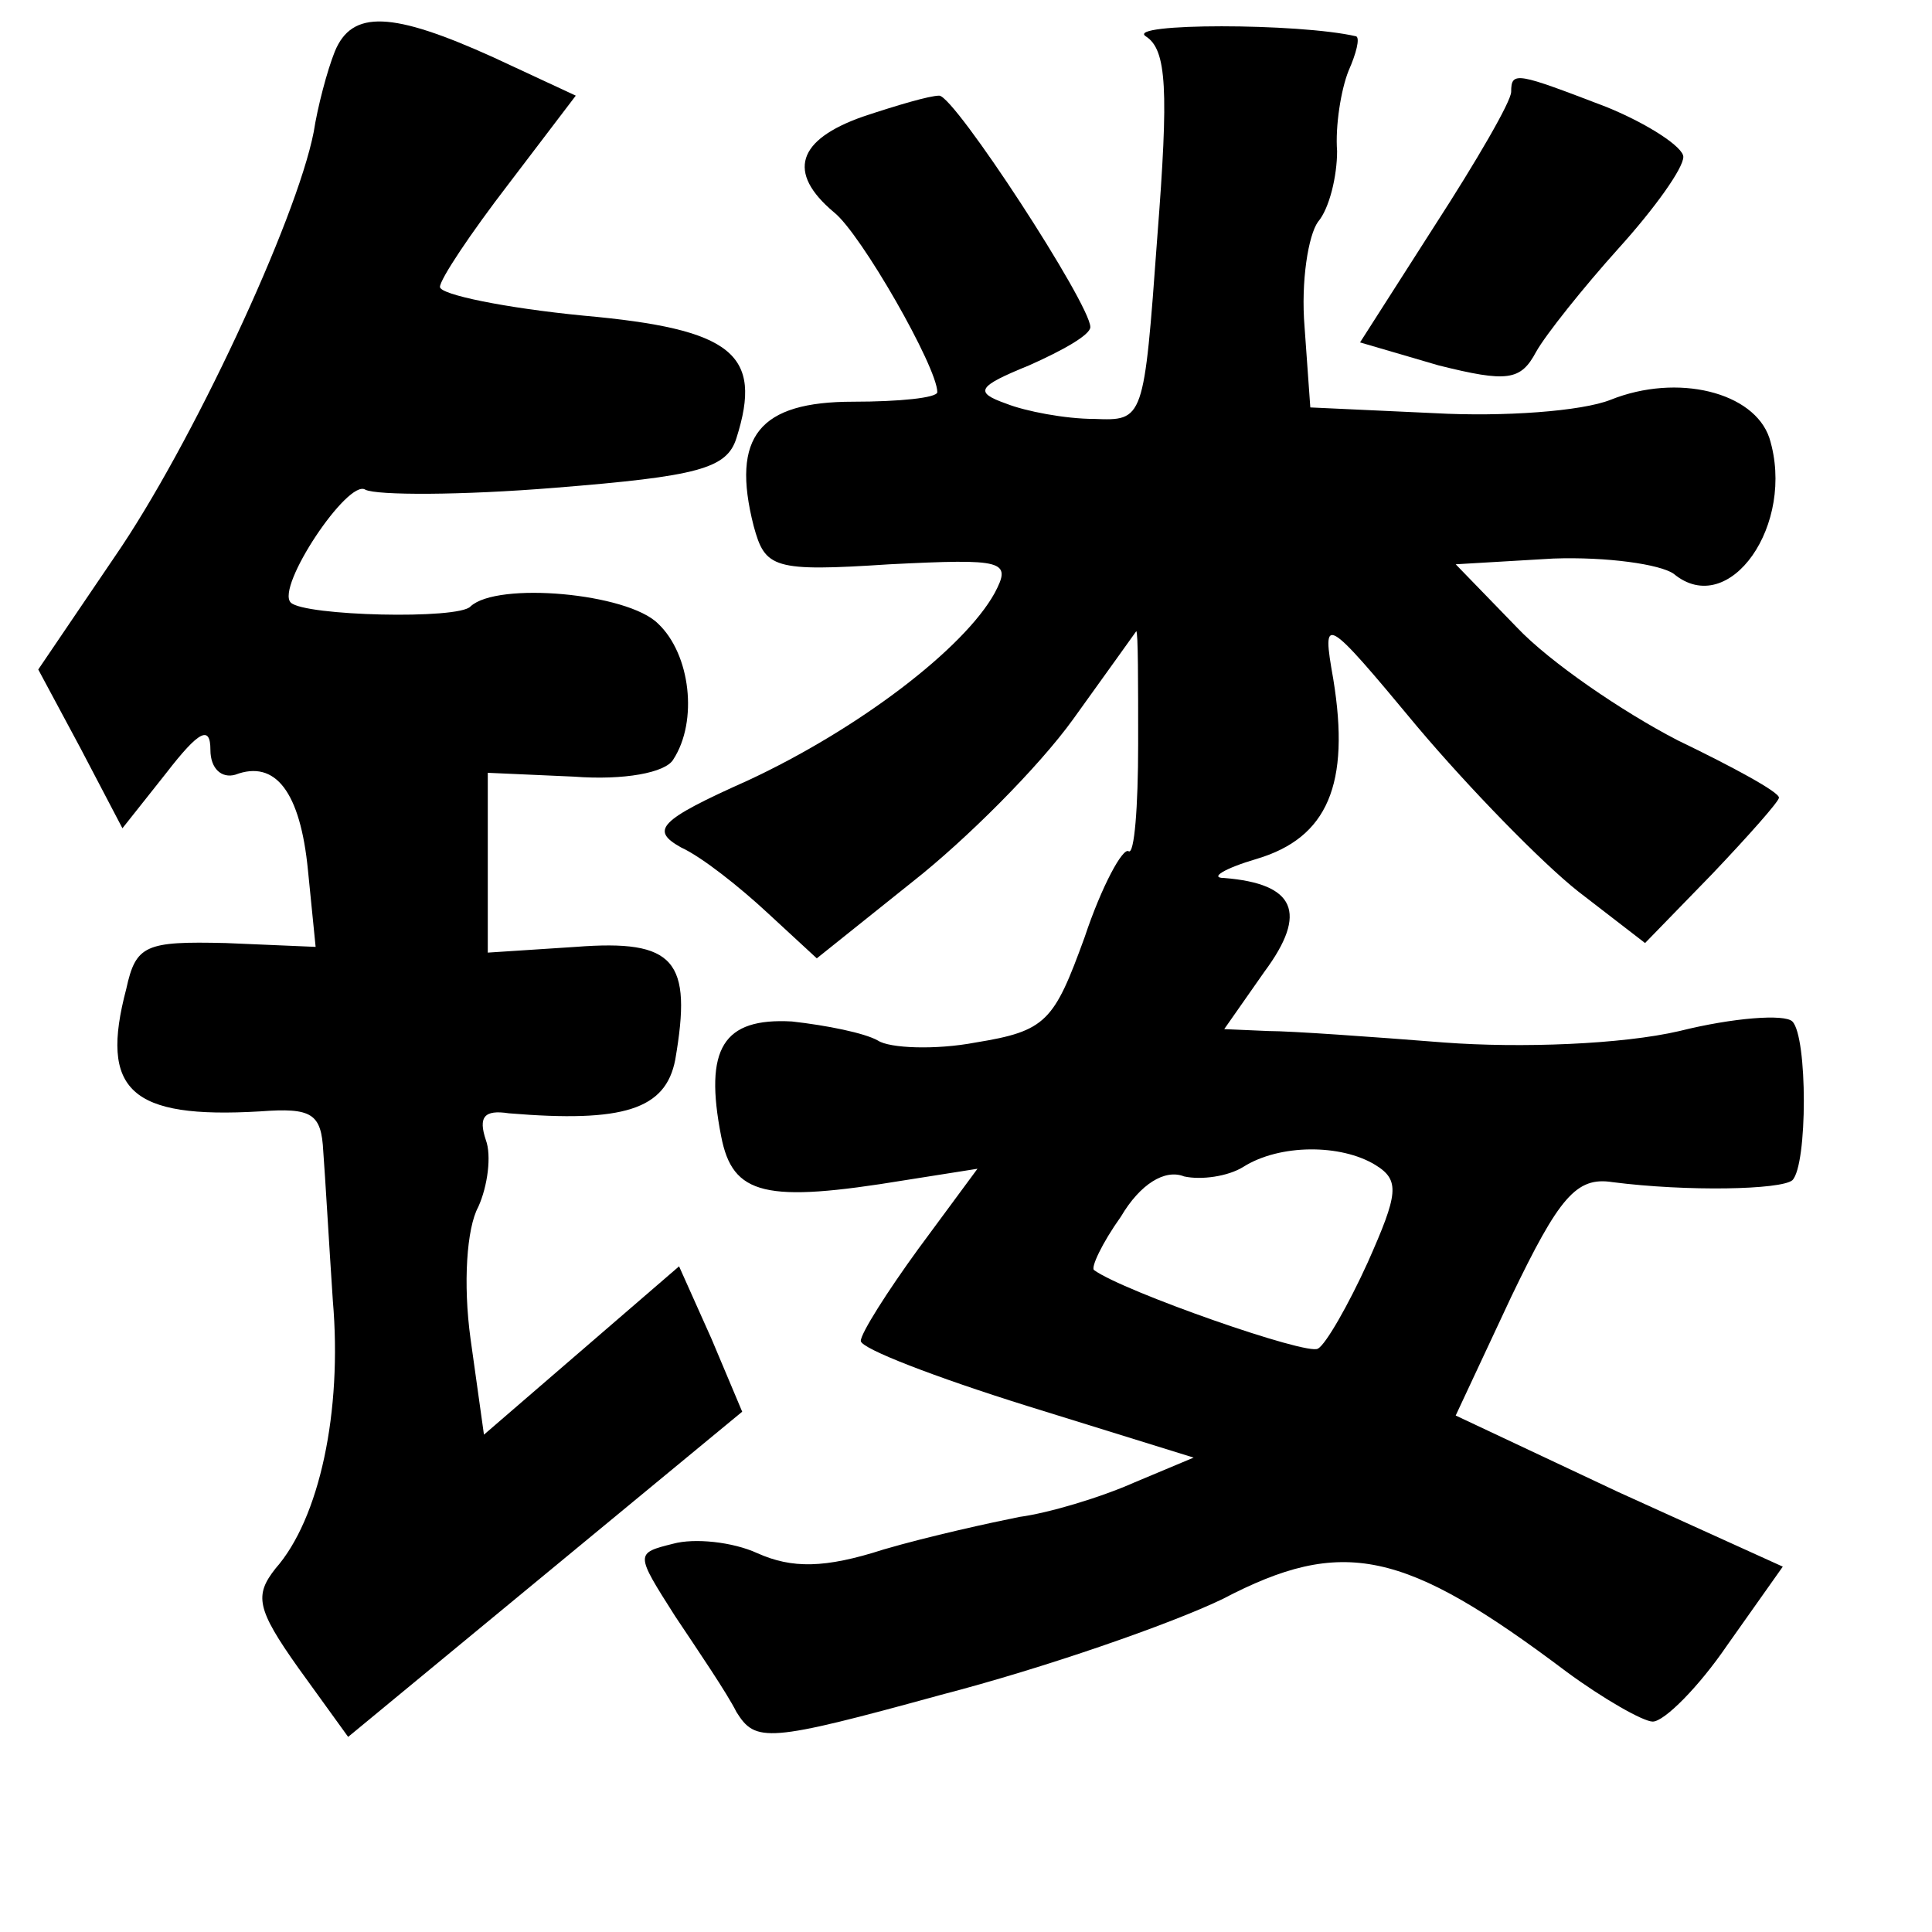 <?xml version="1.0" standalone="no"?>
<!DOCTYPE svg PUBLIC "-//W3C//DTD SVG 20010904//EN"
 "http://www.w3.org/TR/2001/REC-SVG-20010904/DTD/svg10.dtd">
<svg version="1.0" xmlns="http://www.w3.org/2000/svg"
 width="101pt" height="101pt" viewBox="0 0 101 101"
 preserveAspectRatio="xMidYMid meet">
<g transform="translate(0,101) scale(0.1,-0.1)"
fill="#000000" stroke="none">
<path d="M175 983 c-4 -10 -9 -29 -11 -42 -9 -46 -64 -164 -104 -222 l-40 -59
22 -41 22 -42 23 29 c17 22 23 25 23 12 0 -10 6 -15 13 -13 21 8 34 -9 38 -50
l4 -40 -47 2 c-42 1 -47 -1 -52 -24 -14 -53 2 -68 70 -64 27 2 32 -1 33 -21 1
-13 3 -48 5 -78 5 -58 -7 -114 -30 -140 -11 -14 -10 -21 12 -52 l26 -36 103
85 103 85 -16 38 -17 38 -51 -44 -51 -44 -7 50 c-4 29 -2 58 4 69 5 11 7 27 4
35 -4 12 -1 16 12 14 60 -5 82 2 87 28 9 52 0 63 -52 59 l-46 -3 0 47 0 47 45
-2 c26 -2 48 2 52 9 13 20 9 55 -8 71 -16 16 -84 22 -98 9 -6 -7 -87 -5 -94 2
-8 8 30 65 39 59 6 -3 50 -3 99 1 75 6 90 10 95 26 14 44 -2 57 -80 64 -41 4
-75 11 -75 15 0 4 16 28 36 54 l35 46 -43 20 c-53 24 -74 25 -83 3z"/>
<path d="M599 991 c11 -7 12 -28 6 -105 -7 -96 -7 -96 -33 -95 -15 0 -36 4
-46 8 -17 6 -15 9 12 20 18 8 32 16 32 20 0 12 -71 121 -79 121 -5 0 -22 -5
-40 -11 -34 -12 -40 -29 -15 -50 14 -11 54 -81 54 -94 0 -3 -20 -5 -44 -5 -49
0 -64 -18 -52 -65 6 -22 10 -24 71 -20 60 3 64 2 55 -15 -16 -29 -71 -71 -129
-98 -47 -21 -51 -26 -35 -35 11 -5 31 -21 45 -34 l26 -24 50 40 c28 22 66 60
84 85 18 25 33 46 33 46 1 0 1 -27 1 -59 0 -33 -2 -58 -5 -56 -3 2 -14 -18
-23 -45 -16 -44 -20 -49 -57 -55 -21 -4 -45 -3 -51 1 -7 4 -27 8 -45 10 -36 2
-46 -14 -37 -60 6 -31 23 -35 96 -23 l38 6 -31 -42 c-16 -22 -30 -44 -30 -48
0 -4 39 -19 87 -34 l87 -27 -31 -13 c-18 -8 -45 -16 -60 -18 -15 -3 -47 -10
-71 -17 -31 -10 -48 -10 -66 -2 -13 6 -33 8 -44 5 -20 -5 -20 -5 1 -38 12 -18
27 -40 32 -50 10 -16 16 -16 107 9 54 14 120 37 147 50 63 33 95 26 180 -38
19 -14 40 -26 45 -26 6 0 24 18 39 40 l29 41 -86 39 -85 40 29 62 c25 52 34
63 53 60 39 -5 88 -4 94 1 8 8 8 75 0 83 -4 4 -31 2 -59 -5 -30 -7 -83 -9
-123 -6 -38 3 -80 6 -92 6 l-23 1 21 30 c23 31 16 46 -21 49 -8 0 0 5 17 10
37 11 49 39 40 94 -6 34 -5 34 44 -25 27 -32 65 -71 84 -86 l35 -27 35 36 c19
20 35 38 35 40 0 3 -24 16 -53 30 -29 15 -67 41 -84 59 l-32 33 51 3 c28 1 56
-3 63 -8 29 -24 64 26 50 71 -8 24 -48 34 -83 20 -15 -6 -56 -9 -92 -7 l-65 3
-3 42 c-2 24 2 48 7 55 6 7 10 24 10 37 -1 13 2 32 6 42 4 9 6 17 4 18 -30 7
-121 7 -110 0z m120 -590 c13 -8 12 -15 -4 -51 -10 -22 -22 -43 -26 -45 -5 -4
-102 30 -117 41 -2 1 4 14 14 28 10 17 23 25 33 21 9 -2 23 0 31 5 19 12 51
12 69 1z"/>
<path d="M790 962 c0 -5 -18 -36 -40 -70 l-39 -61 41 -12 c36 -9 43 -8 51 7 5
9 25 34 43 54 19 21 34 42 34 48 0 5 -18 17 -40 26 -47 18 -50 19 -50 8z"/>
</g>
</svg>
